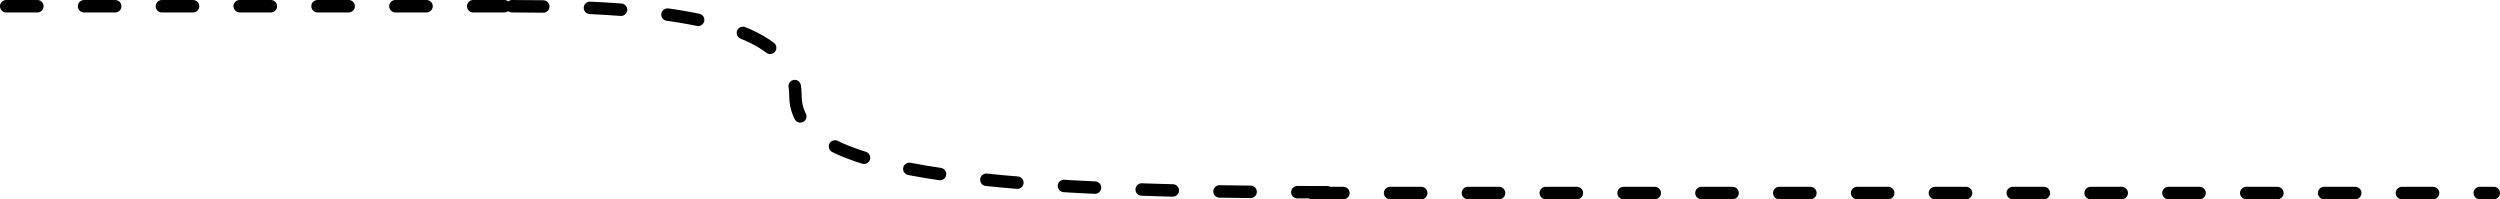 <svg width="1606" height="128" viewBox="0 0 1606 128" fill="none" xmlns="http://www.w3.org/2000/svg">
<path d="M329 4C447 4 511 18.5 511 61.5C511 104.5 594 123.5 852.5 123.5" stroke="black" stroke-width="8" stroke-linecap="round" stroke-dasharray="20 30"/>
<path d="M4 4C4 4 81 4 339.5 4" stroke="black" stroke-width="8" stroke-linecap="round" stroke-dasharray="20 30"/>
<path d="M843 124C843 124 1309.38 124 1602 124" stroke="black" stroke-width="8" stroke-linecap="round" stroke-dasharray="20 30"/>
</svg>
